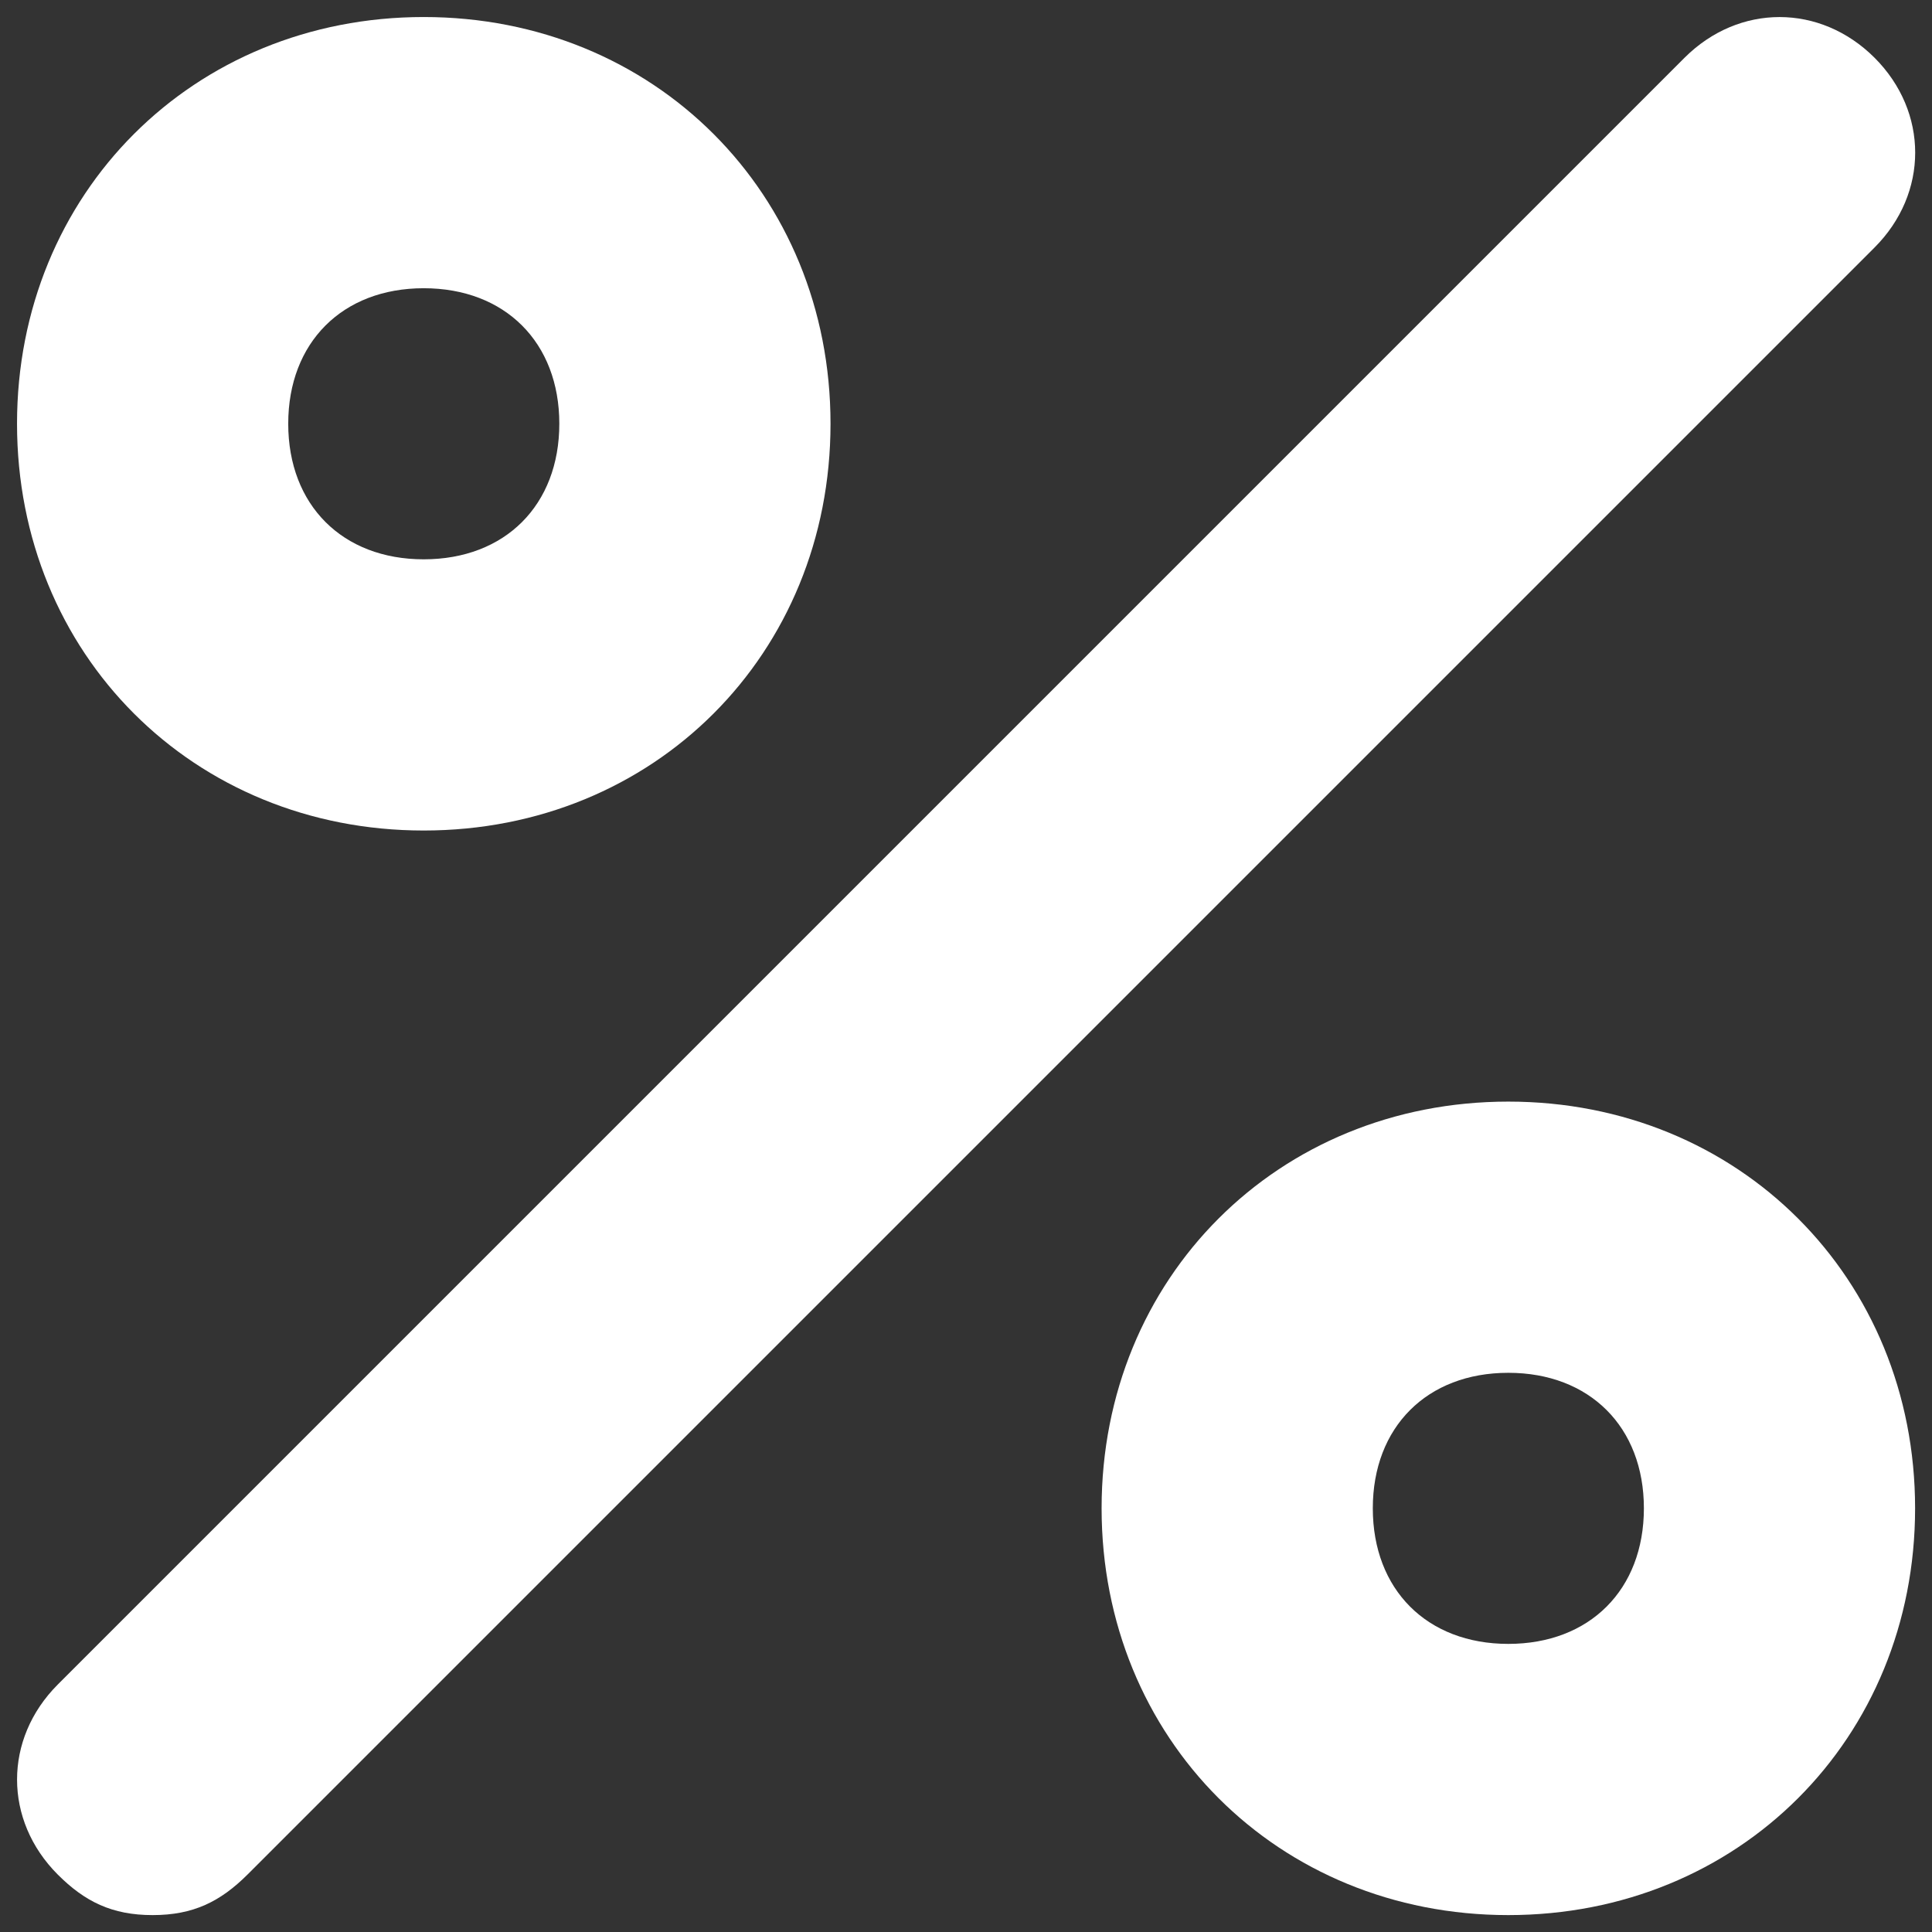 <svg width="16" height="16" viewBox="0 0 16 16" fill="none" xmlns="http://www.w3.org/2000/svg">
<rect x="0" y="0" width="16" height="16" fill="#333333" stroke="none"/>
<path d="M3.368 6.737C5.277 6.737 6.737 5.277 6.737 3.368C6.737 1.46 5.277 0 3.368 0C1.46 0 0 1.46 0 3.368C0 5.277 1.46 6.737 3.368 6.737ZM3.368 2.246C4.042 2.246 4.491 2.695 4.491 3.368C4.491 4.042 4.042 4.491 3.368 4.491C2.695 4.491 2.246 4.042 2.246 3.368C2.246 2.695 2.695 2.246 3.368 2.246Z" transform="translate(0.141 0.141)" fill="white"/>
<path d="M15.383 0.337C14.933 -0.112 14.26 -0.112 13.81 0.337L0.337 13.81C-0.112 14.26 -0.112 14.933 0.337 15.383C0.561 15.607 0.786 15.719 1.123 15.719C1.46 15.719 1.684 15.607 1.909 15.383L15.383 1.909C15.832 1.46 15.832 0.786 15.383 0.337Z" transform="translate(0.141 0.141)" fill="white"/>
<path d="M3.368 0C1.46 0 0 1.46 0 3.368C0 5.277 1.46 6.737 3.368 6.737C5.277 6.737 6.737 5.277 6.737 3.368C6.737 1.46 5.277 0 3.368 0ZM3.368 4.491C2.695 4.491 2.246 4.042 2.246 3.368C2.246 2.695 2.695 2.246 3.368 2.246C4.042 2.246 4.491 2.695 4.491 3.368C4.491 4.042 4.042 4.491 3.368 4.491Z" transform="translate(9.123 9.123)" fill="white"/>
</svg>
